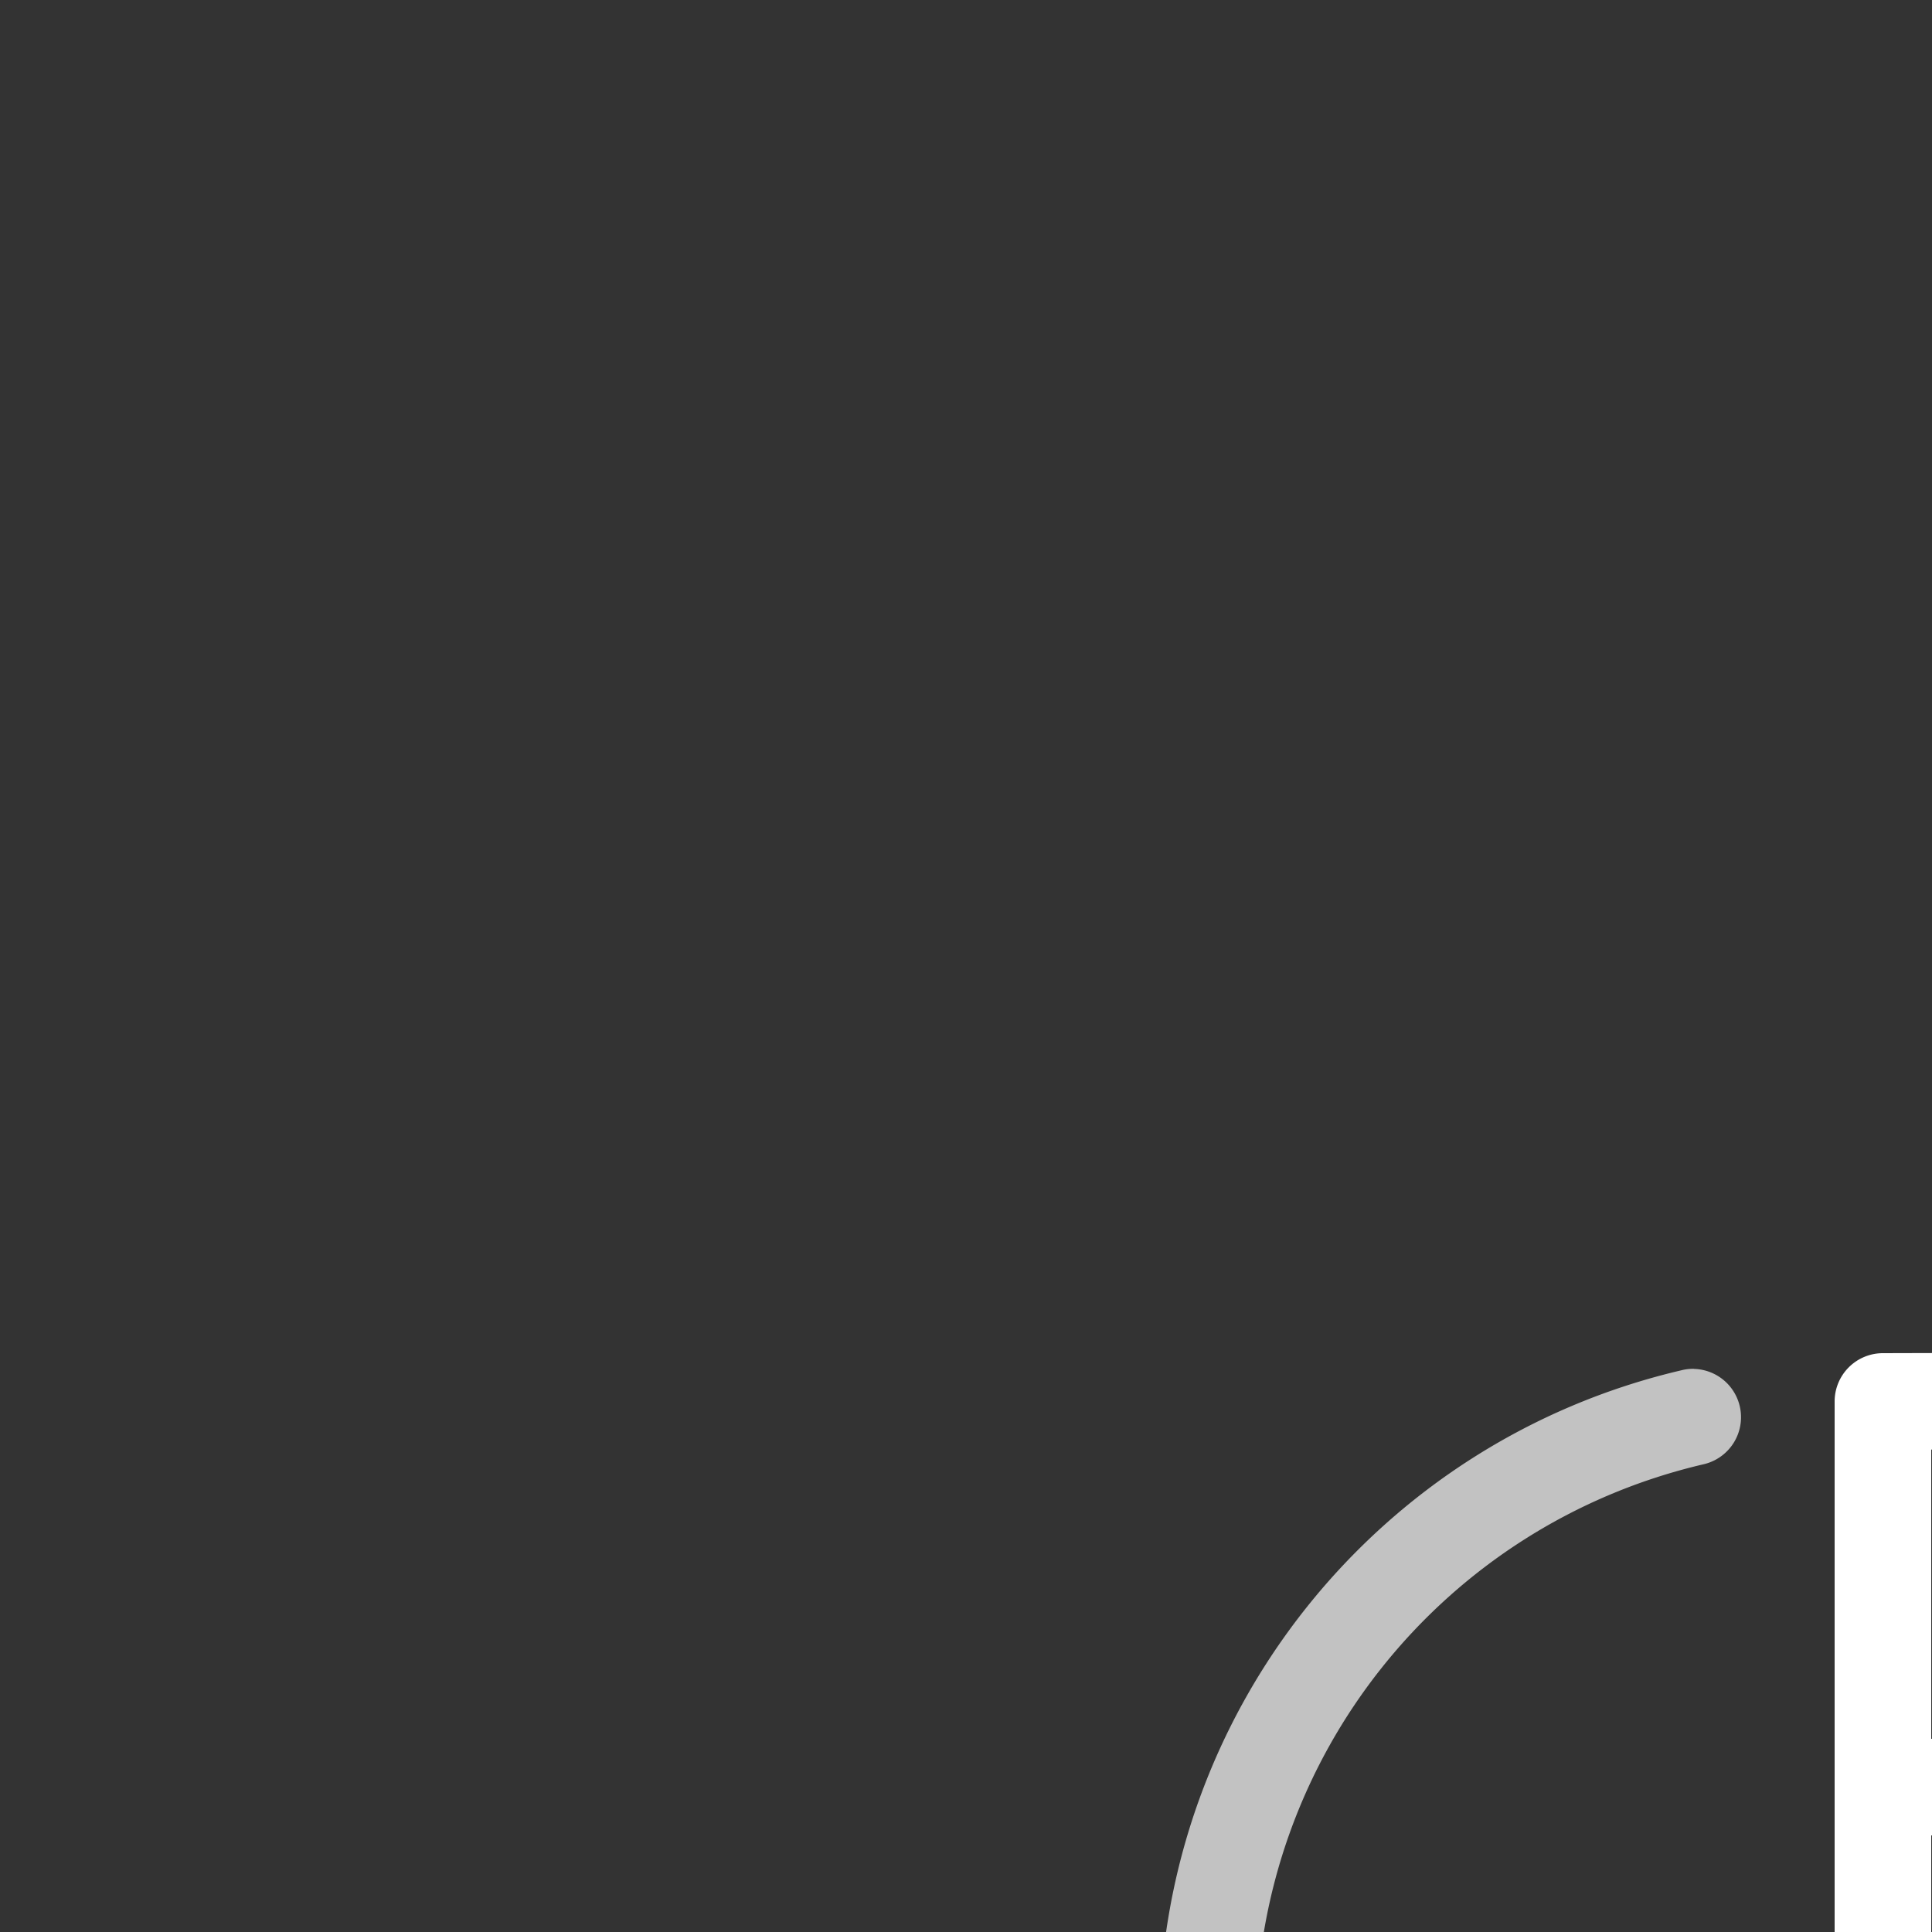 <svg xmlns="http://www.w3.org/2000/svg" style="background: #808080" height="64" width="64" viewBox="183 228 20 20">
  <rect x="183" y="228" width="20" height="20" fill="#333333" stroke="none"/>
  <g style="fill: #ffffff;" id="g22083" transform="translate(-1.85367e-6,-42)" data-label="L-10">
    <path style="color: rgb(0, 0, 0); fill: #ffffff; stroke-linecap: round; stroke-linejoin: round; marker: none;" d="m 205.498,242 -3.006,0.008 a 0.5,0.5 0 0 0 -0.5,0.5 v 4 5 4 a 0.5,0.5 0 0 0 0.5,0.5 h 3 a 0.5,0.5 0 0 0 0.5,-0.5 L 206,252 h 2.5 a 0.5,0.5 0 0 0 0.5,-0.5 v -5 A 0.5,0.5 0 0 0 208.5,246 H 206 v -3.5 A 0.5,0.5 0 0 0 205.498,242 Z M 205,243.002 V 246 h -2.008 v -2.994 z M 202.992,247 H 205 v 4 h -2.008 z M 206,247 h 2 v 4 h -2 z m -3.008,5 h 2.006 l -0.006,3.008 h -2 z" transform="translate(1.85367e-6,42)" id="path22040"></path>
    <path style="color: rgb(0, 0, 0); opacity: 0.7; fill: #ffffff; stroke-linecap: round; stroke-linejoin: round; marker: none;" d="m 200.537,284.17 a 0.5,0.5 0 0 0 -0.135,0.016 c -3.144,0.737 -5.379,3.535 -5.402,6.764 -0.023,3.229 2.172,6.06 5.305,6.842 a 0.5,0.5 0 1 0 0.242,-0.969 c -2.69,-0.672 -4.567,-3.093 -4.547,-5.865 0.02,-2.773 1.931,-5.166 4.631,-5.799 a 0.5,0.5 0 0 0 -0.094,-0.988 z" id="path22034"></path>
  </g>
</svg>